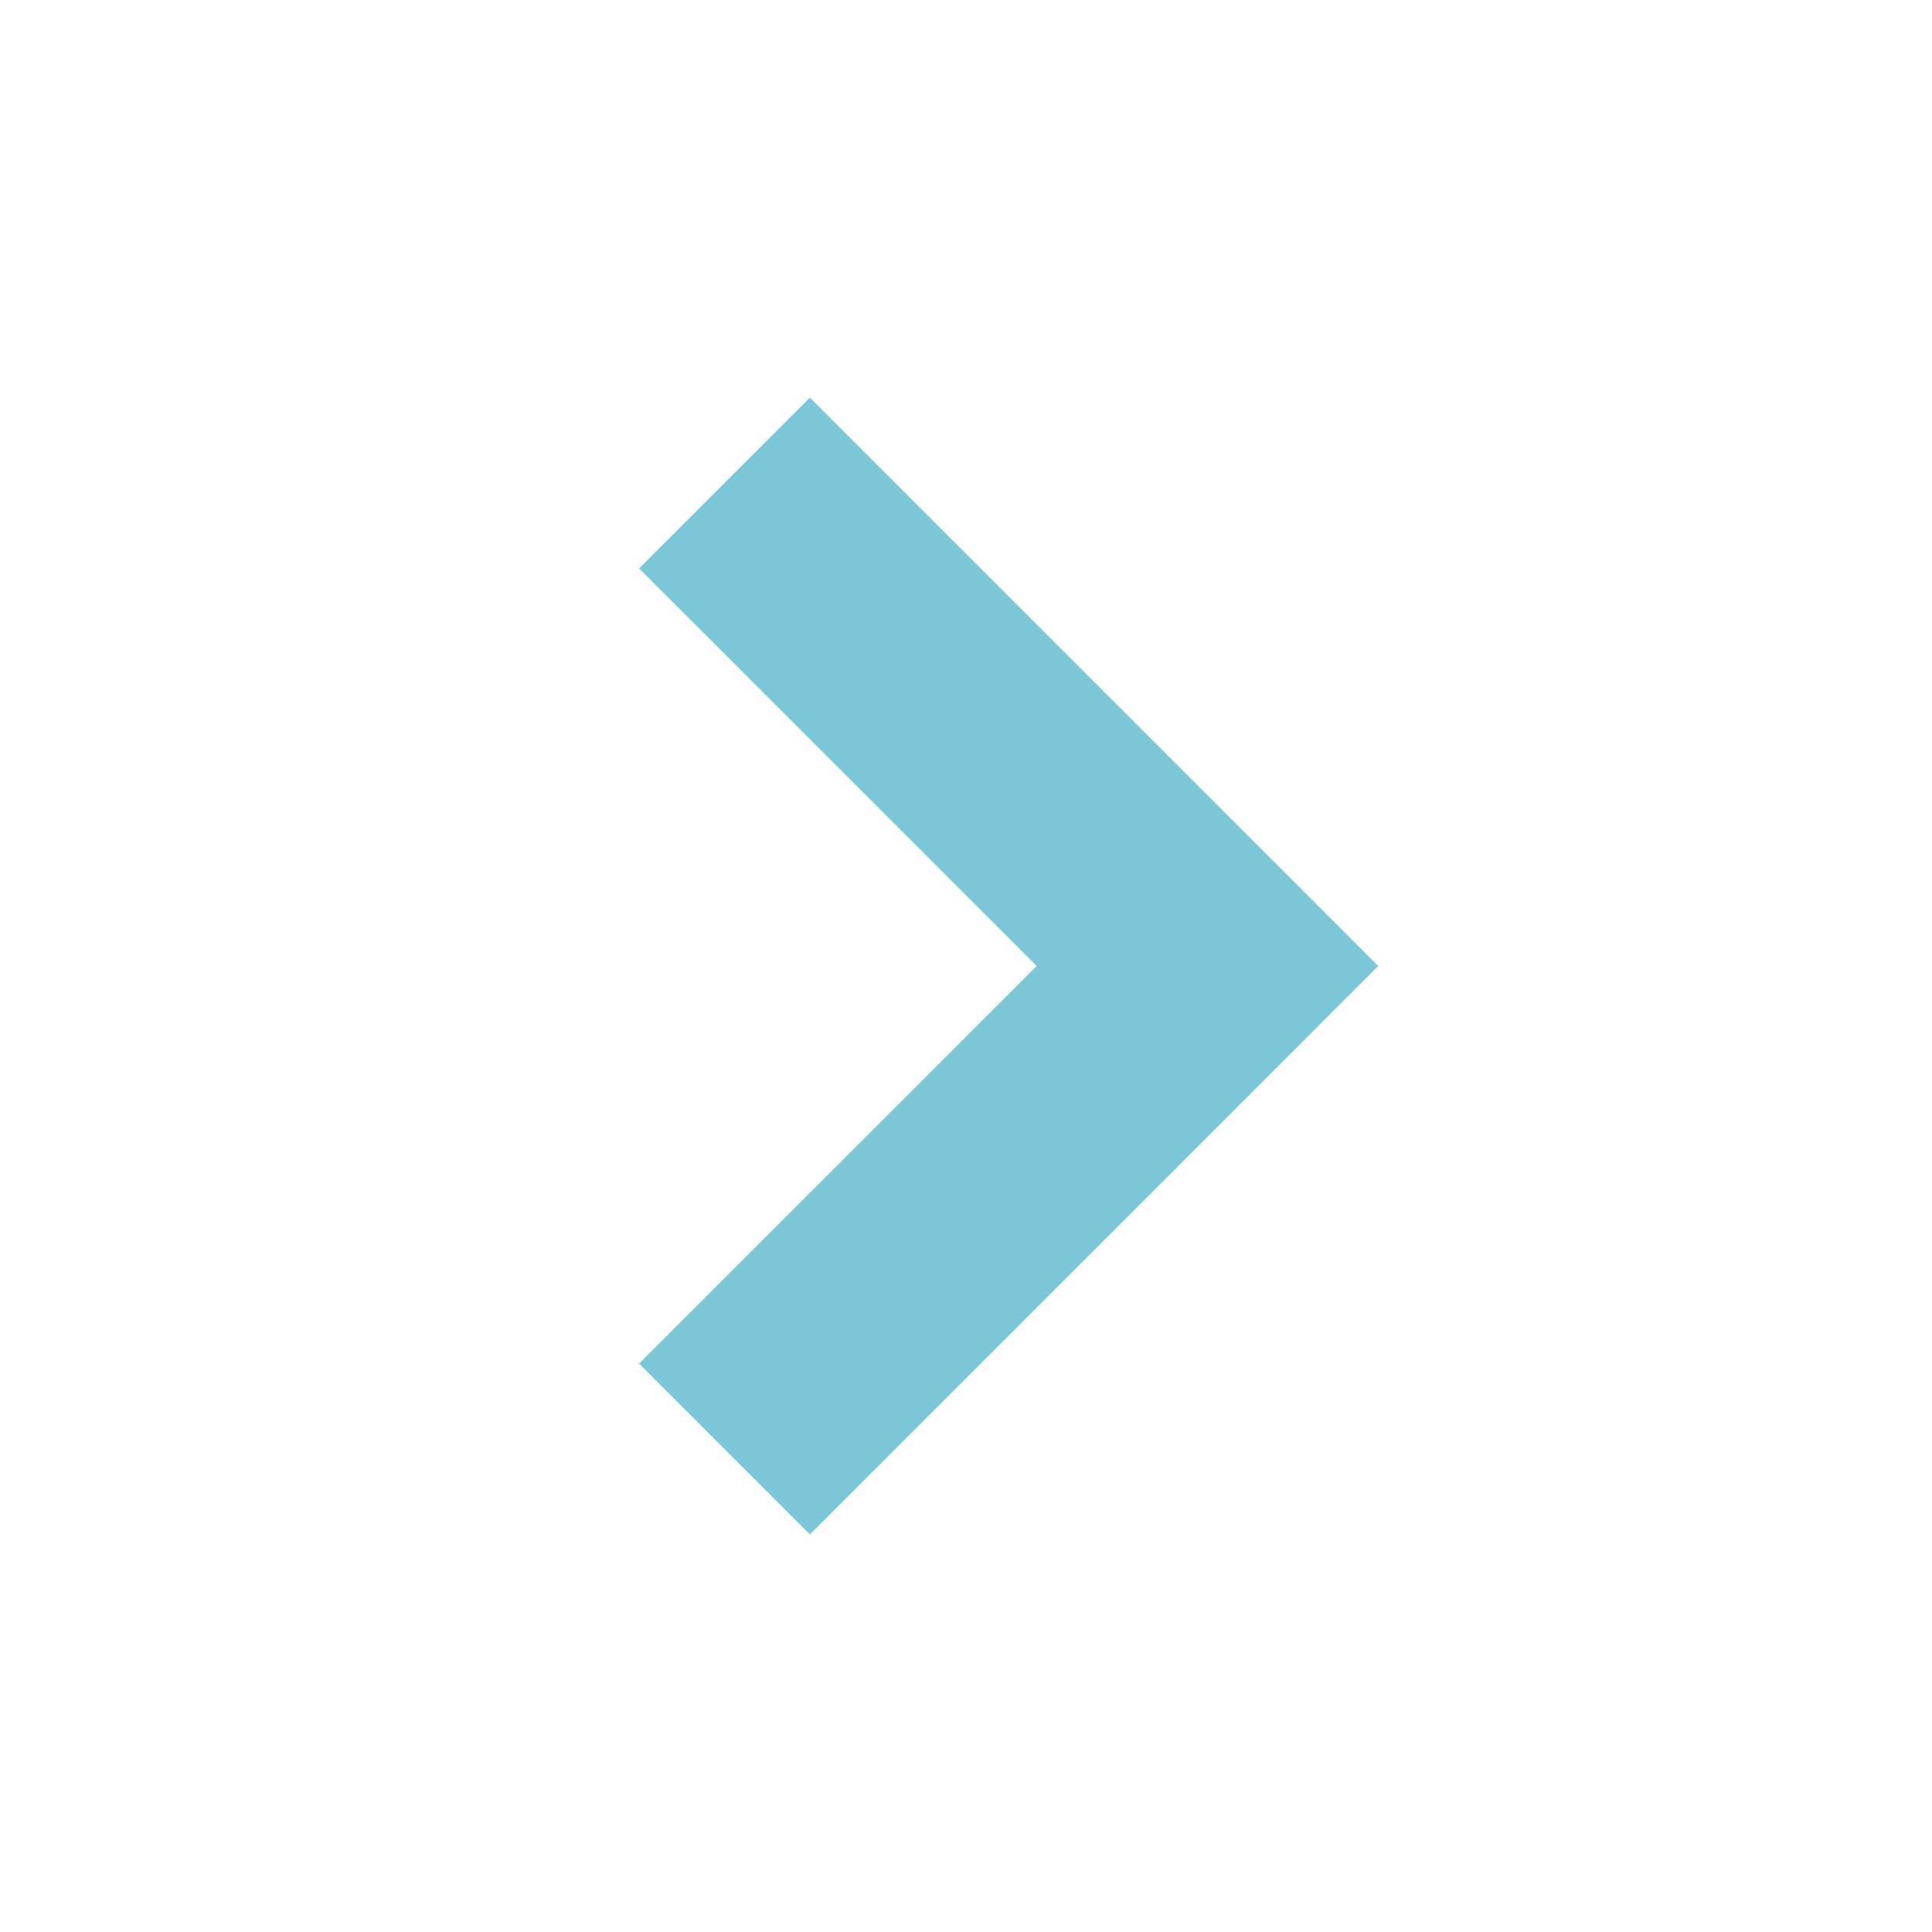<svg xmlns="http://www.w3.org/2000/svg" width="24" height="24" viewBox="0 0 24 24" style="fill: rgba(123, 199, 216, 1);transform: ;msFilter:;"><path d="M10.061 19.061 17.121 12l-7.06-7.061-2.122 2.122L12.879 12l-4.94 4.939z"></path></svg>